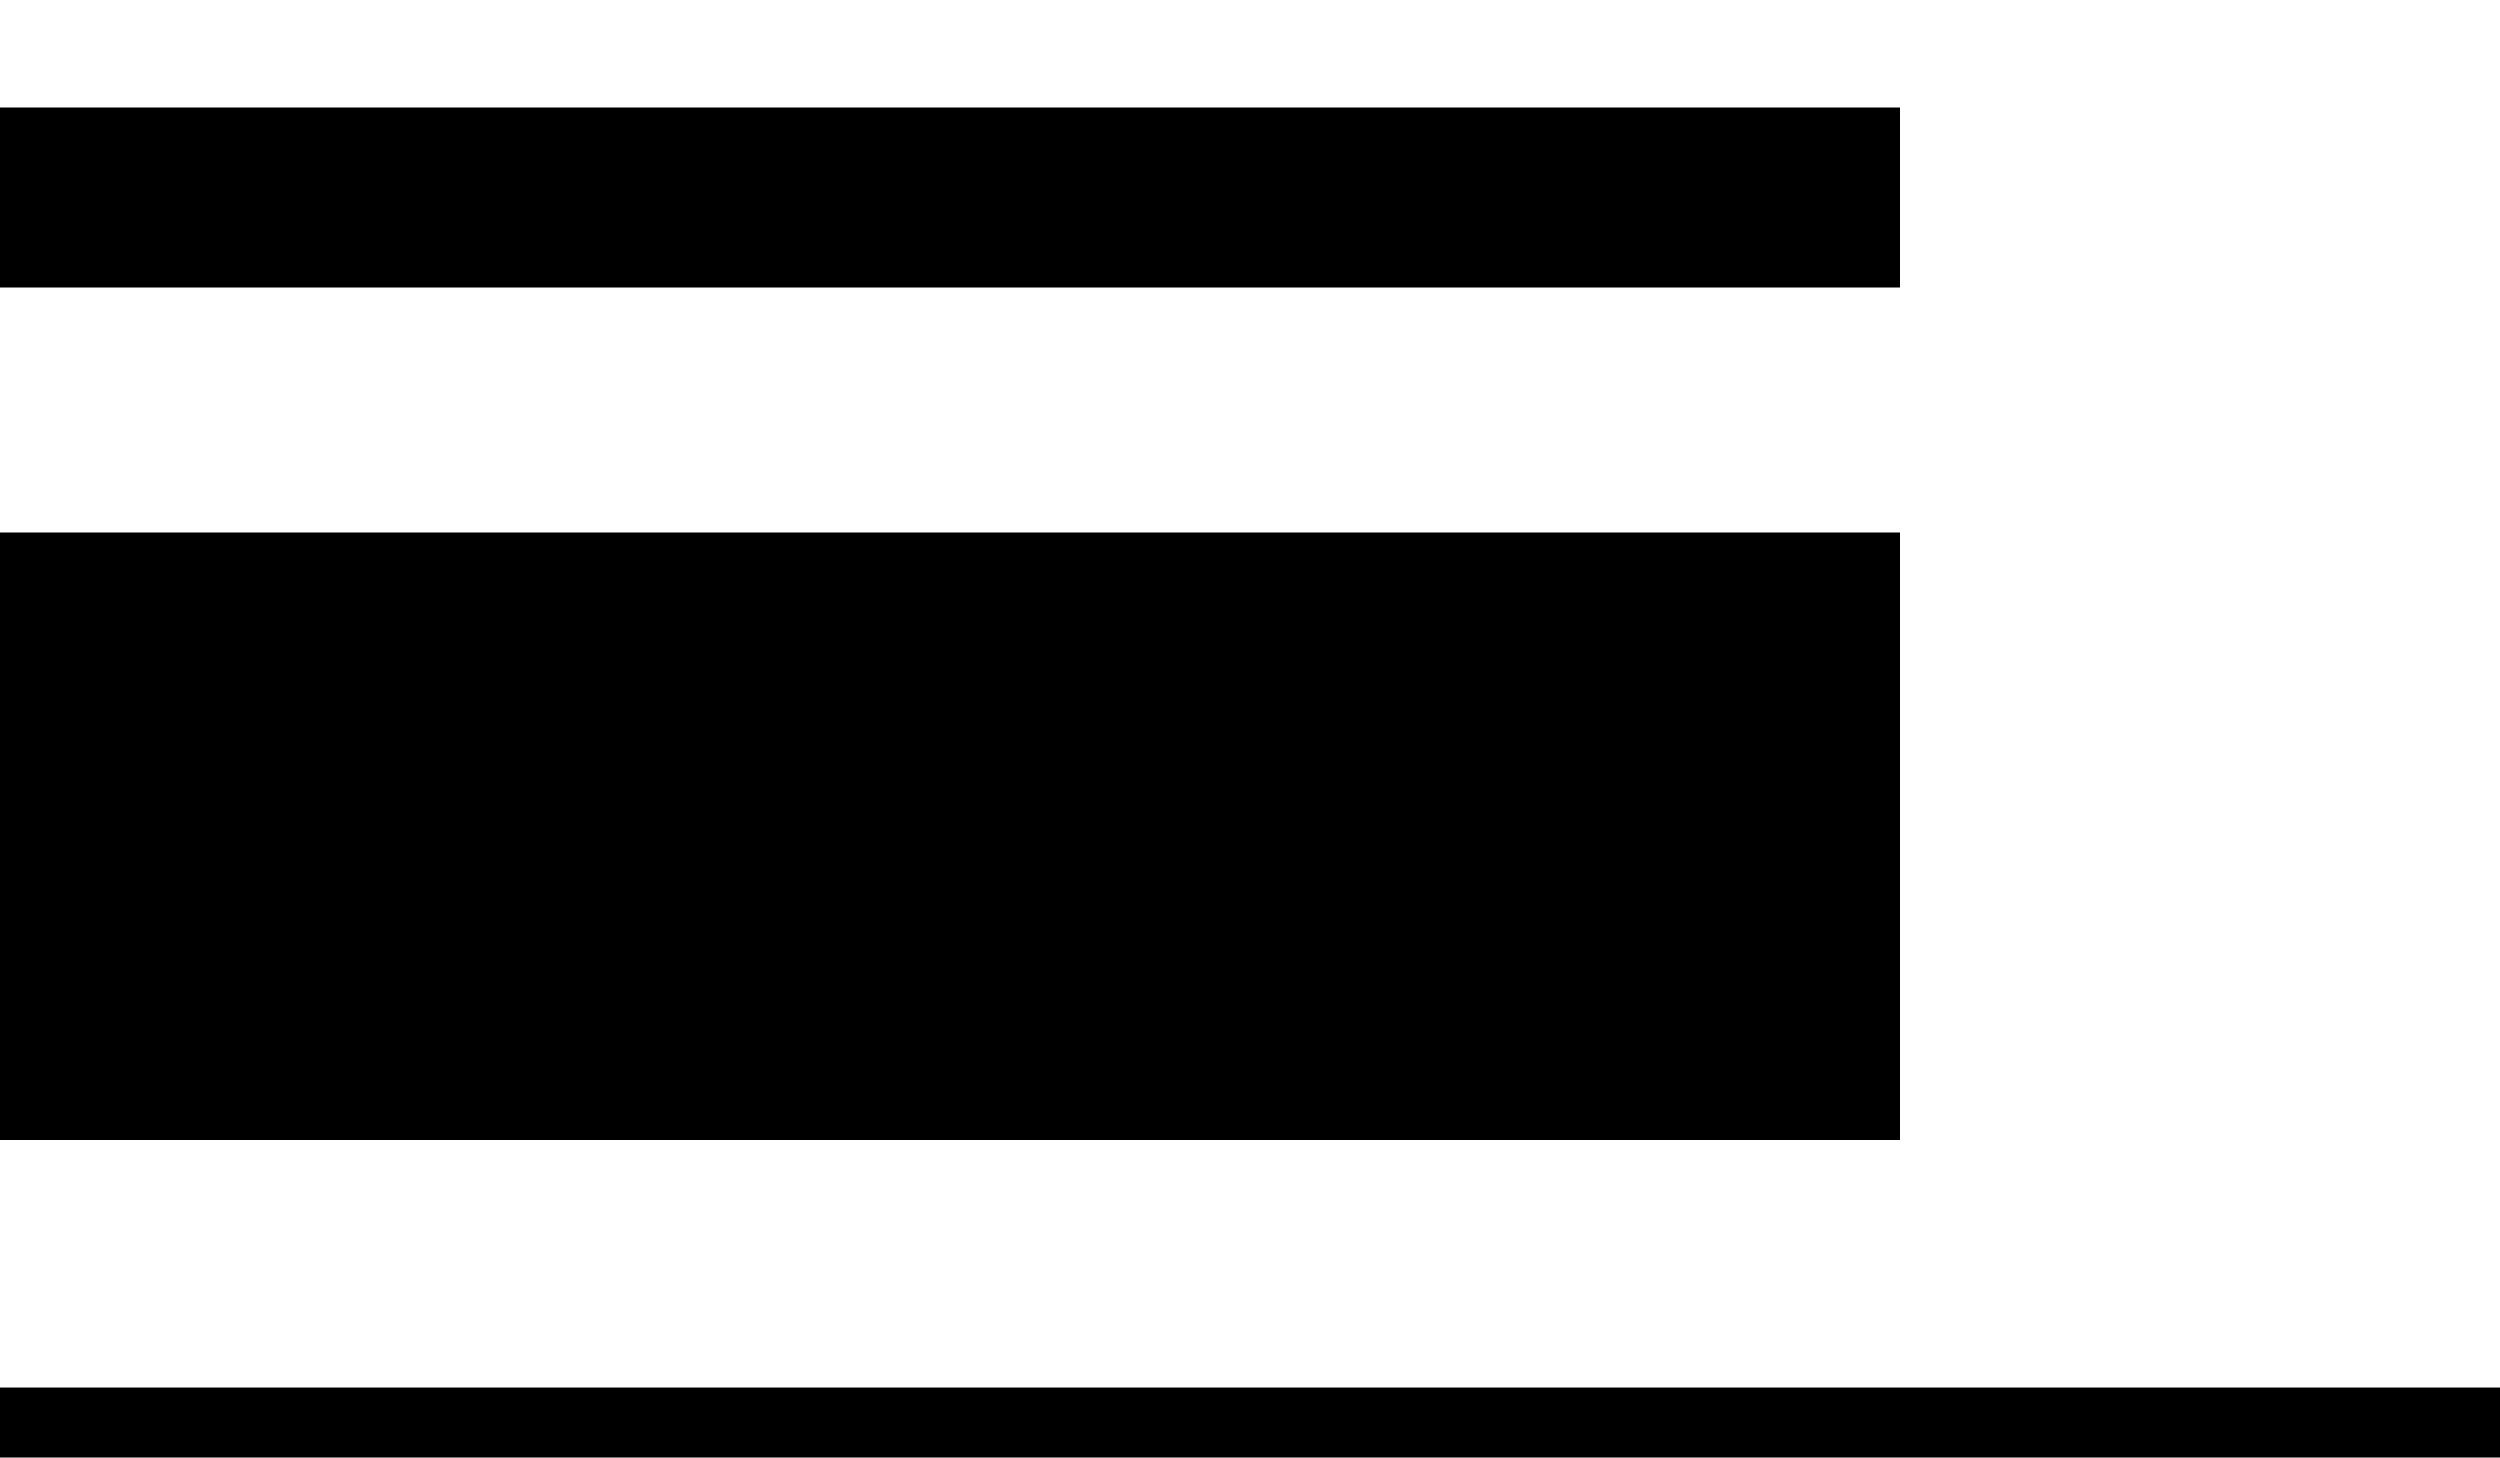 <?xml version="1.0" encoding="utf-8"?>
<!-- Generator: Adobe Illustrator 18.1.1, SVG Export Plug-In . SVG Version: 6.00 Build 0)  -->
<svg version="1.1" id="Layer_1" xmlns="http://www.w3.org/2000/svg" xmlns:xlink="http://www.w3.org/1999/xlink" x="0px" y="0px"
	 width="100px" height="58.3px" viewBox="-237 277.7 100 58.3" enable-background="new -237 277.7 100 58.3" xml:space="preserve">
<rect x="-237" y="282" width="76" height="7.2"/>
<rect x="-237" y="333.2" width="100" height="7.2"/>
<rect x="-237" y="299" width="76" height="24.3"/>
</svg>
